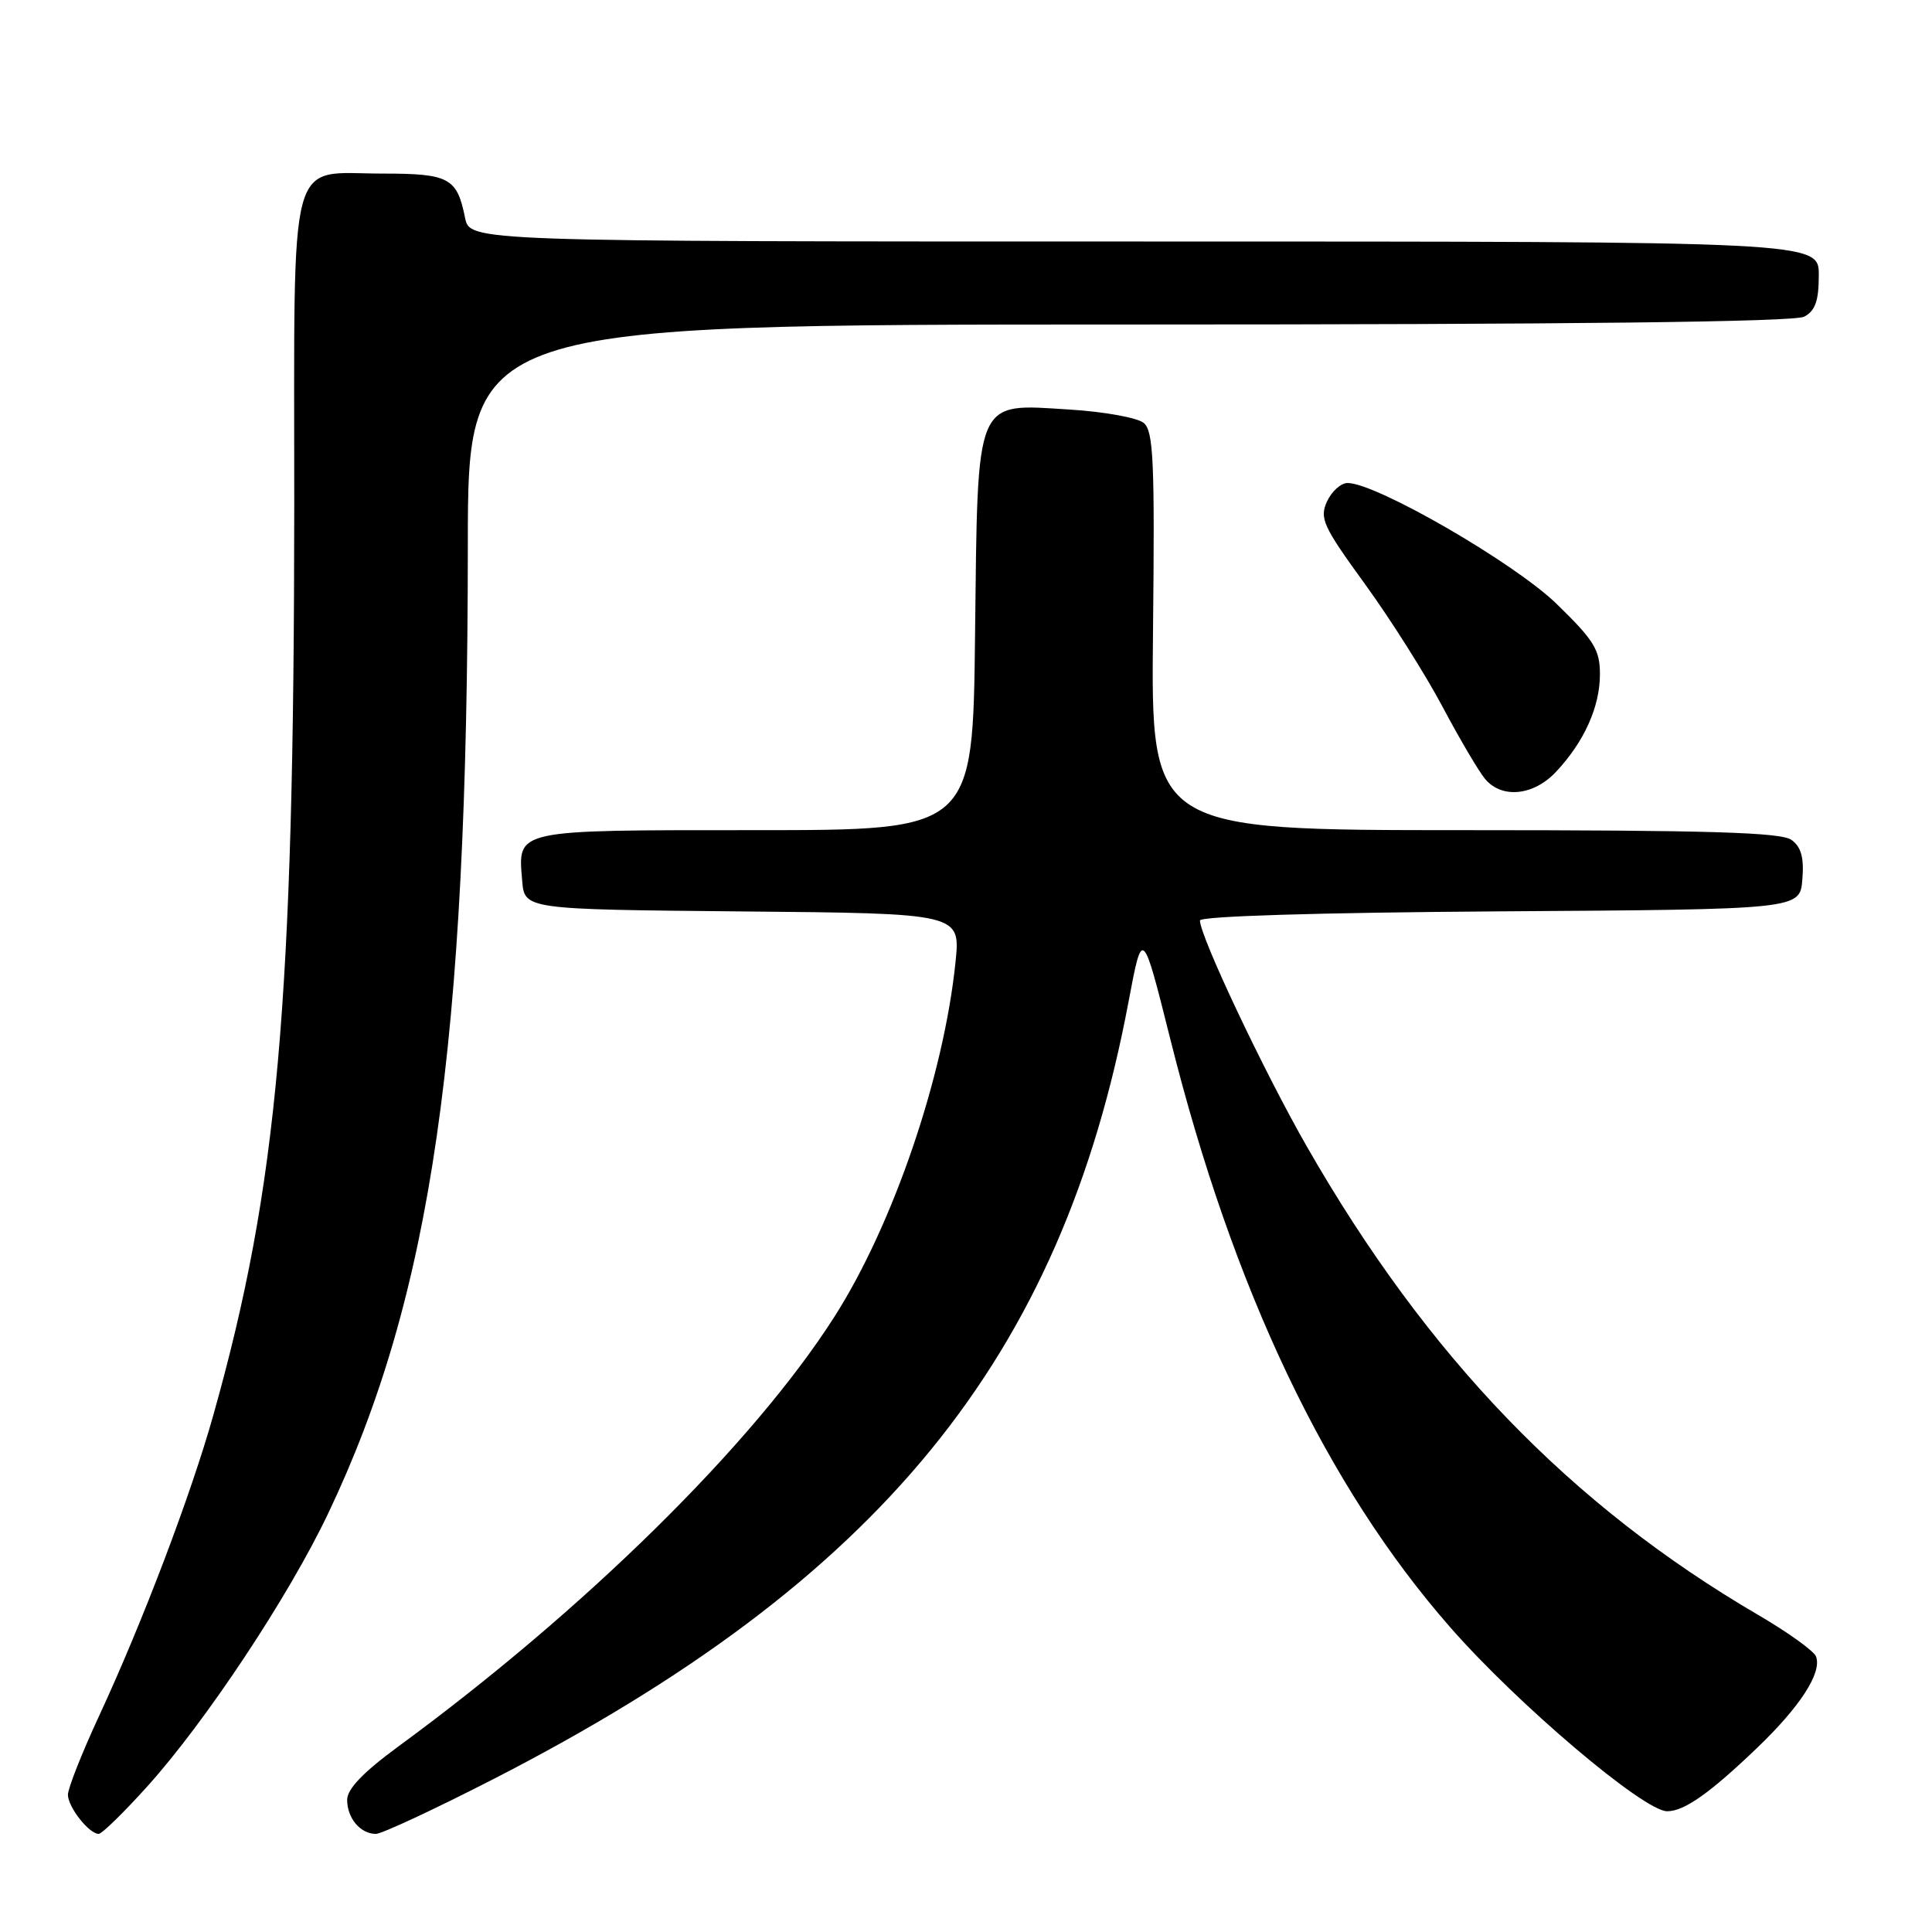 <?xml version="1.0" encoding="UTF-8" standalone="no"?>
<!DOCTYPE svg PUBLIC "-//W3C//DTD SVG 1.1//EN" "http://www.w3.org/Graphics/SVG/1.1/DTD/svg11.dtd" >
<svg xmlns="http://www.w3.org/2000/svg" xmlns:xlink="http://www.w3.org/1999/xlink" version="1.1" viewBox="0 0 256 256">
 <g >
 <path fill="currentColor"
d=" M 19.48 236.75 C 27.23 228.16 38.19 211.63 43.43 200.65 C 57.20 171.78 61.97 138.82 61.99 72.25 C 62.00 43.00 62.00 43.00 149.57 43.00 C 208.01 43.00 237.77 42.66 239.07 41.96 C 240.53 41.18 241.00 39.86 241.00 36.46 C 241.00 32.00 241.00 32.00 151.62 32.00 C 62.25 32.00 62.25 32.00 61.62 28.85 C 60.56 23.56 59.51 23.00 50.71 23.00 C 37.99 23.00 39.00 19.21 38.99 66.90 C 38.96 133.03 36.82 157.13 28.27 187.50 C 25.29 198.10 18.90 214.93 13.12 227.39 C 10.85 232.28 9.00 236.97 9.00 237.81 C 9.00 239.44 11.80 243.00 13.08 243.00 C 13.50 243.00 16.38 240.19 19.48 236.75 Z  M 65.34 235.76 C 116.60 209.47 140.65 180.03 149.54 132.72 C 151.38 122.95 151.38 122.95 155.08 137.72 C 163.39 170.92 175.75 196.90 192.15 215.61 C 201.08 225.82 217.81 240.00 220.91 240.00 C 223.17 240.00 226.55 237.62 232.83 231.60 C 238.56 226.11 241.45 221.62 240.63 219.49 C 240.35 218.76 236.91 216.29 232.99 214.00 C 208.08 199.45 189.15 179.81 173.18 151.95 C 167.51 142.06 159.00 124.06 159.00 121.97 C 159.00 121.40 174.68 120.92 198.75 120.76 C 238.50 120.50 238.50 120.50 238.82 116.54 C 239.06 113.65 238.67 112.23 237.38 111.29 C 236.01 110.29 226.41 110.00 194.06 110.00 C 152.50 110.00 152.50 110.00 152.78 83.65 C 153.02 61.09 152.84 57.12 151.55 56.04 C 150.71 55.35 146.31 54.55 141.77 54.27 C 129.06 53.49 129.57 52.29 129.20 84.10 C 128.91 110.00 128.91 110.00 100.08 110.00 C 67.99 110.00 68.62 109.86 69.19 116.68 C 69.50 120.50 69.50 120.50 98.39 120.77 C 127.27 121.03 127.27 121.03 126.61 127.48 C 125.06 142.63 118.33 162.33 110.53 174.53 C 99.76 191.38 77.47 213.33 52.75 231.44 C 48.12 234.84 46.00 237.05 46.00 238.49 C 46.00 240.92 47.76 243.00 49.81 243.00 C 50.58 243.00 57.57 239.74 65.34 235.76 Z  M 206.20 102.25 C 209.92 98.28 212.00 93.64 212.00 89.35 C 212.00 86.10 211.24 84.86 206.25 80.01 C 200.66 74.58 182.36 64.00 178.56 64.00 C 177.68 64.00 176.45 65.11 175.83 66.46 C 174.82 68.68 175.32 69.76 180.85 77.37 C 184.22 82.01 188.86 89.34 191.15 93.66 C 193.44 97.97 195.99 102.29 196.81 103.25 C 199.05 105.87 203.23 105.43 206.20 102.25 Z "/>
</g>
</svg>